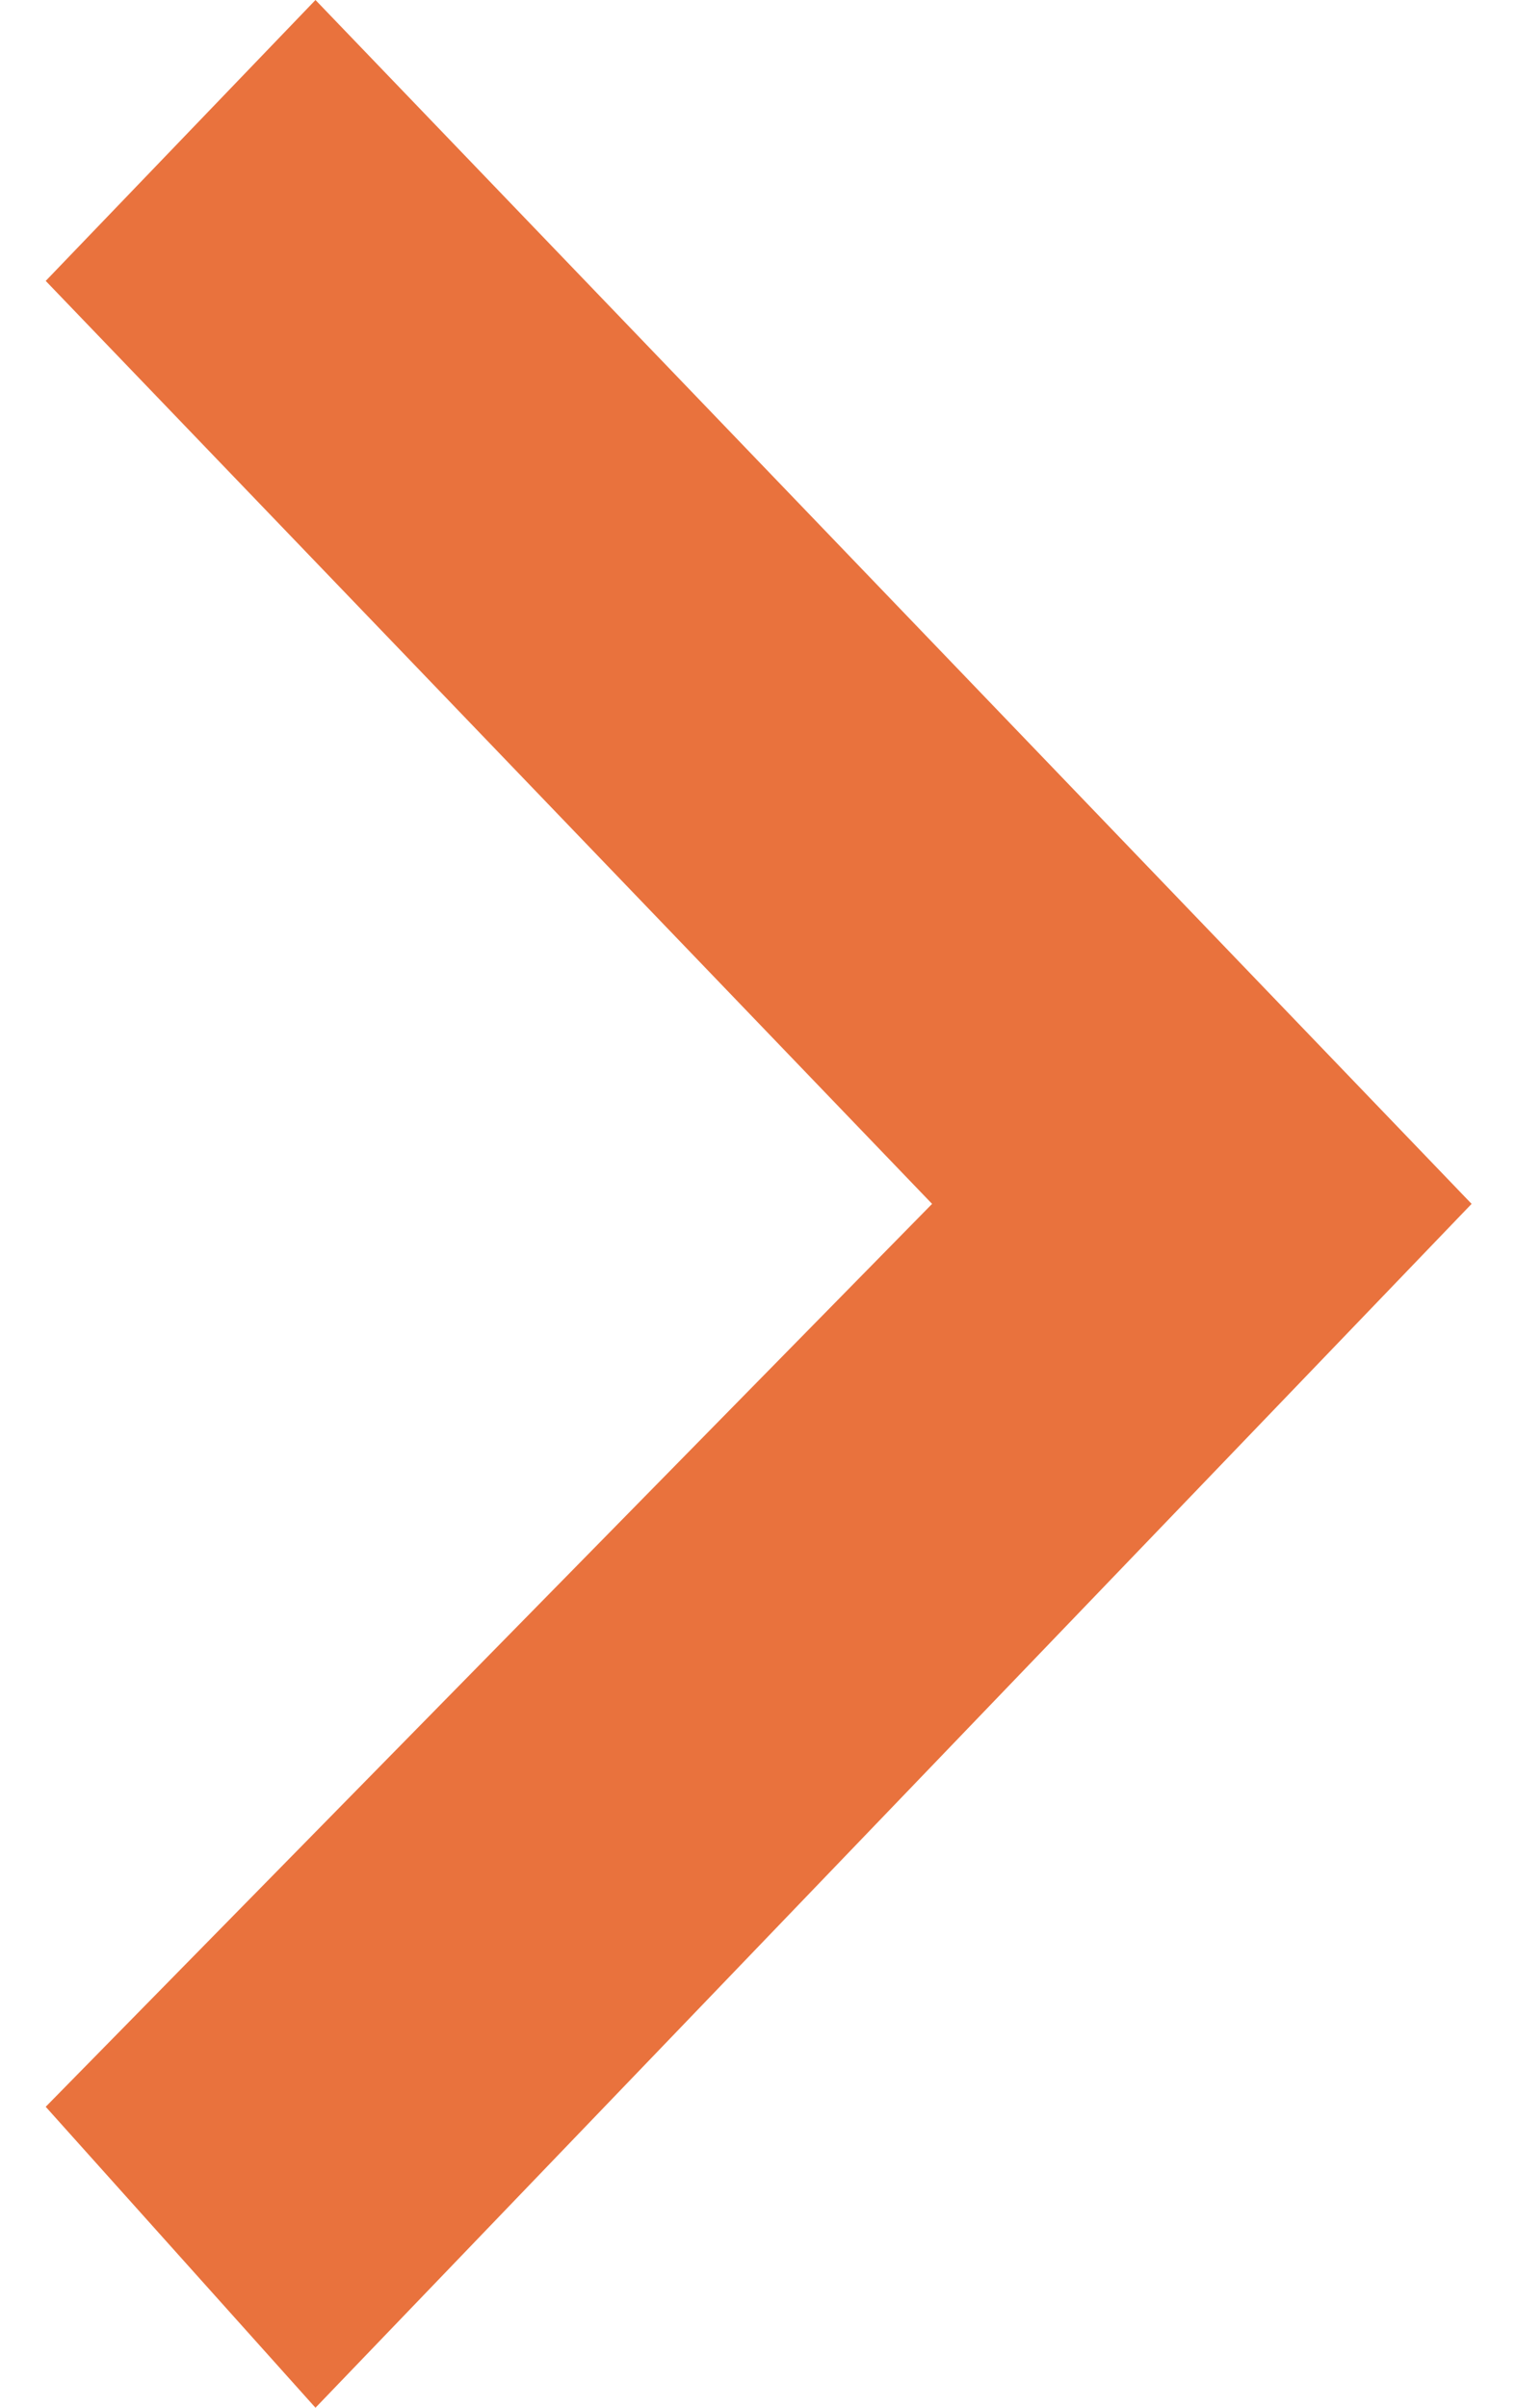 <svg width="17" height="27" viewBox="0 0 17 27" fill="none" xmlns="http://www.w3.org/2000/svg">
<path d="M0.513 23.625L10.459 13.5L0.513 3.15L3.54 0L16.513 13.5L3.54 27L0.513 23.625Z" fill="#E9723D"/>
</svg>
